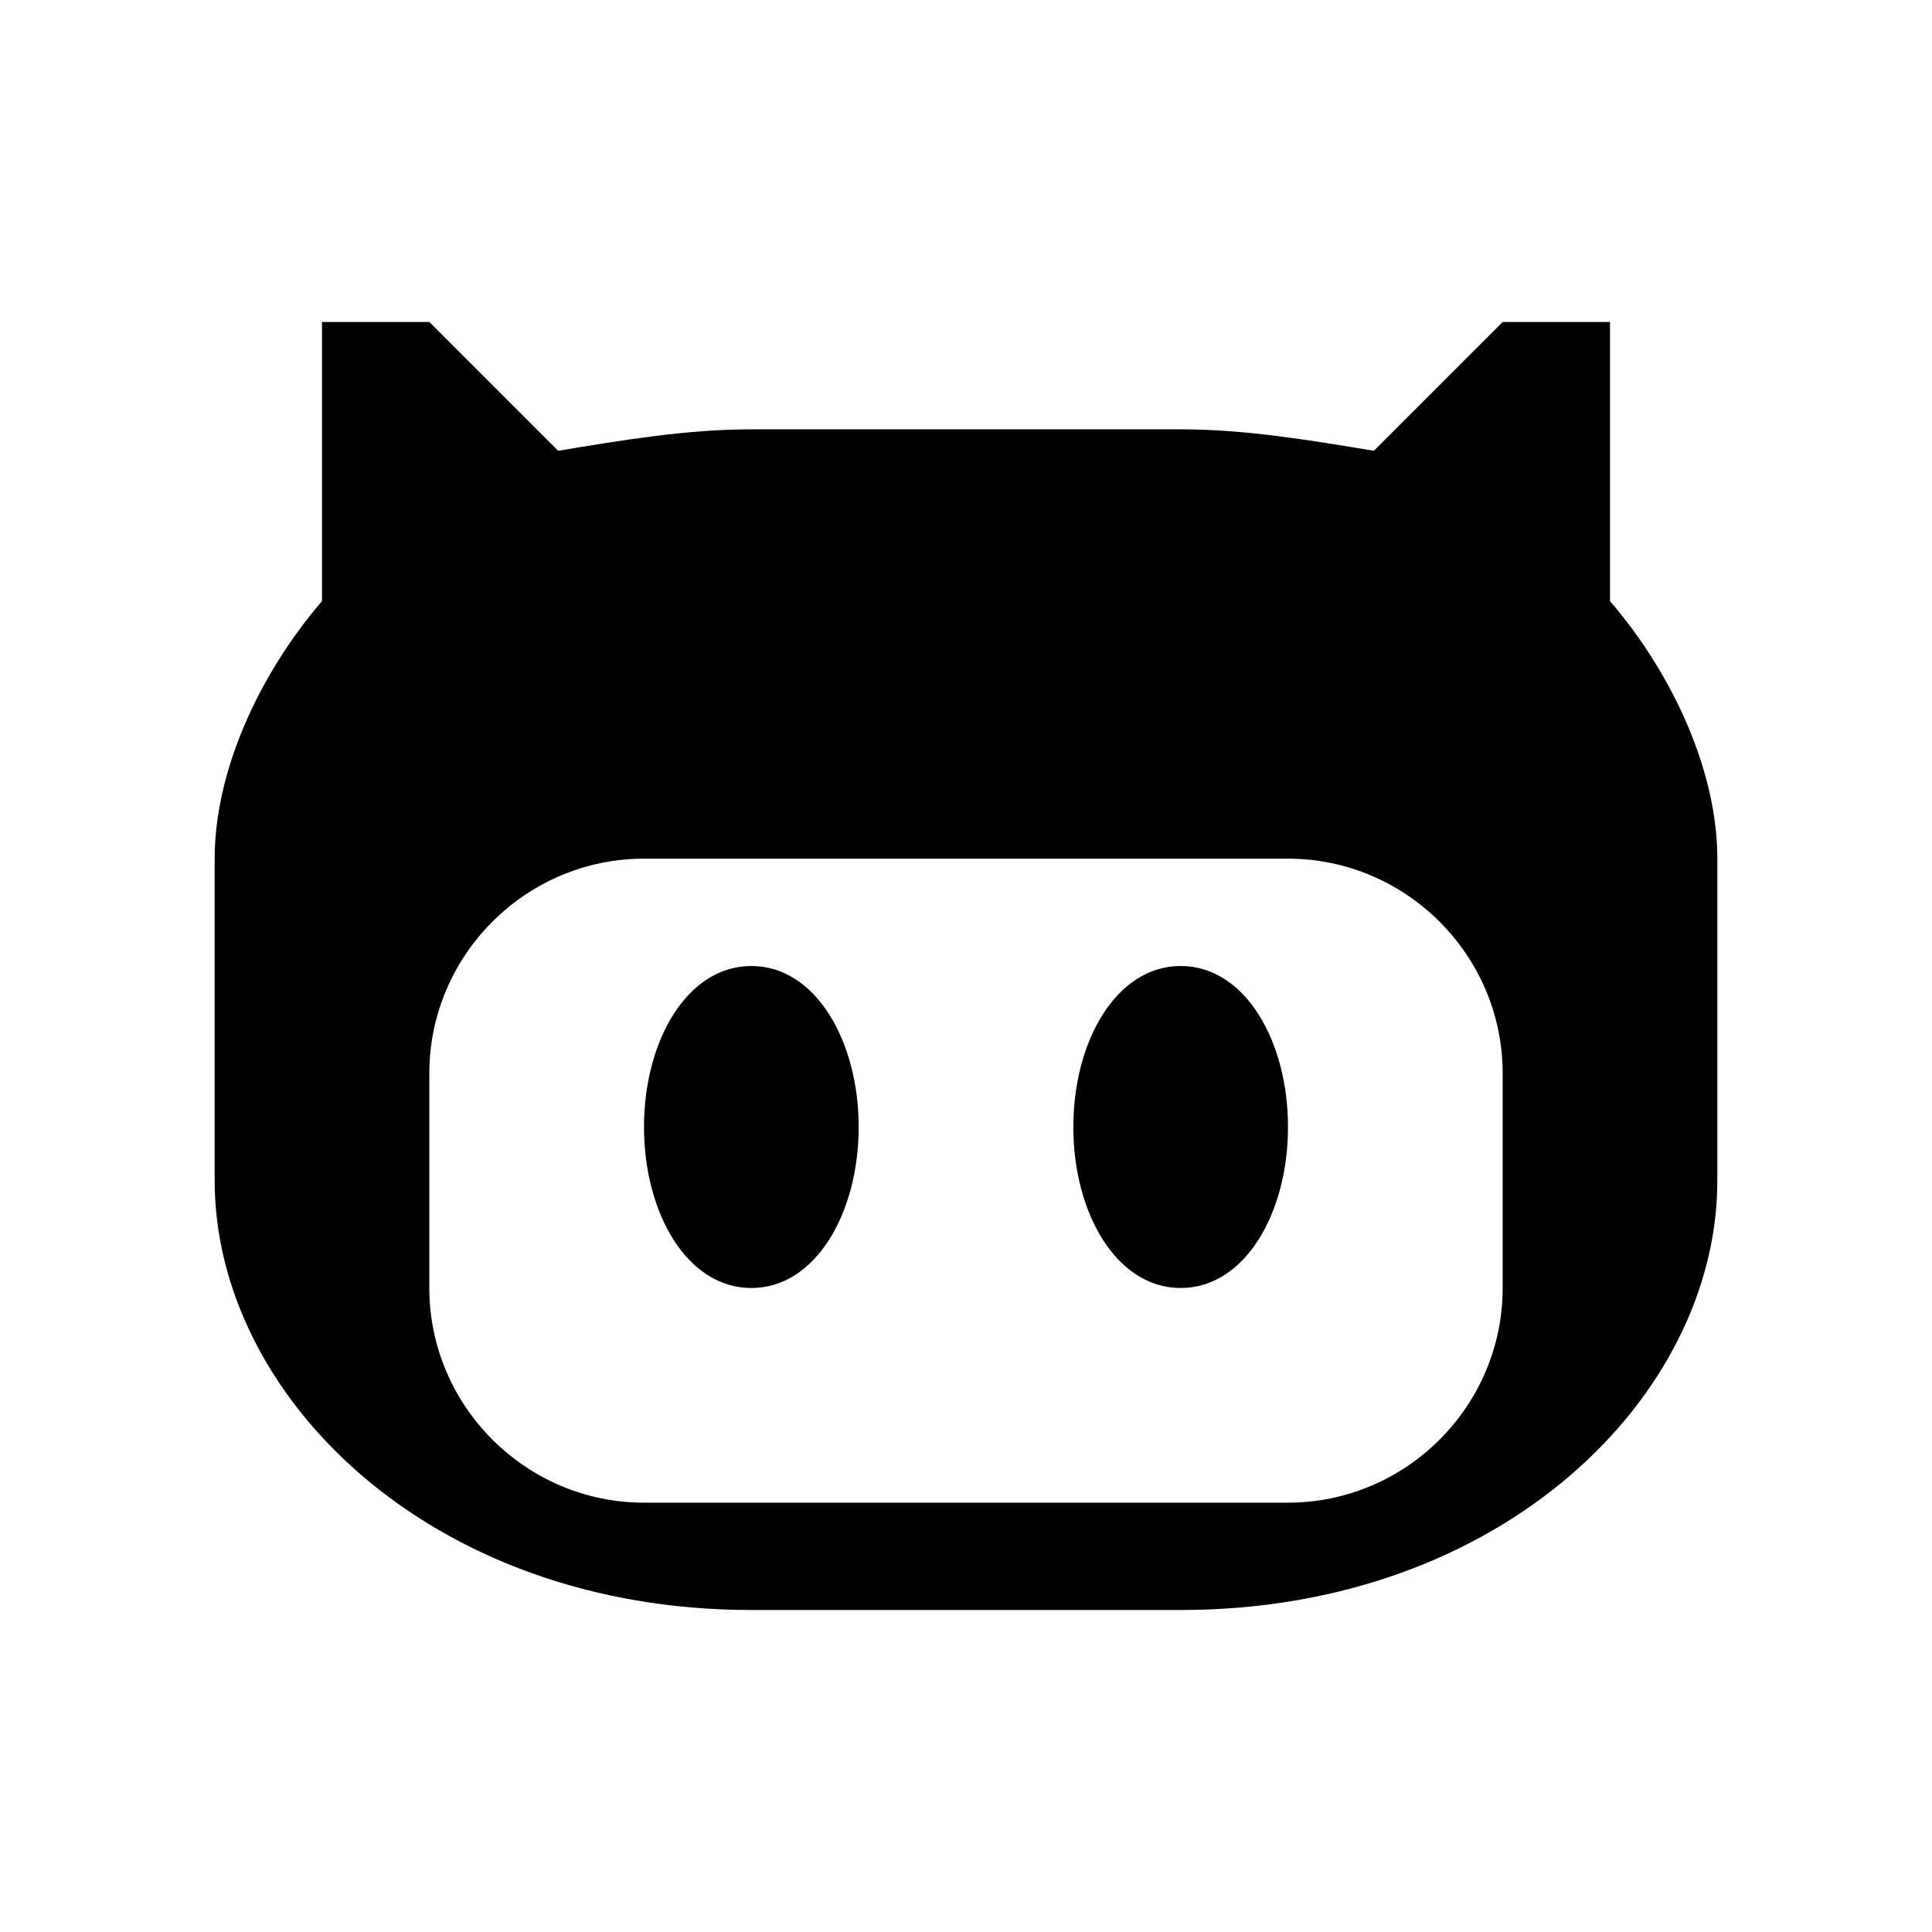 <?xml version="1.0" encoding="UTF-8" standalone="yes"?><svg xmlns="http://www.w3.org/2000/svg" xmlns:xlink="http://www.w3.org/1999/xlink" viewBox="0 0 18 18"><path d="M11,9c0.6,0,1,0.7,1,1.5S11.6,12,11,12s-1-0.7-1-1.5S10.4,9,11,9z M7,9c0.6,0,1,0.7,1,1.5S7.6,12,7,12s-1-0.7-1-1.5
	S6.4,9,7,9z M15,5.6V3h-1l-1.2,1.2C12.2,4.1,11.6,4,11,4H7C6.4,4,5.8,4.1,5.2,4.2L4,3H3v2.6C2.4,6.3,2,7.2,2,8v3c0,2,2,4,5,4h4
	c3,0,5-2,5-4V8C16,7.2,15.6,6.3,15,5.6z M14,12c0,1.1-0.9,2-2,2H6c-1.1,0-2-0.9-2-2v-2c0-1.1,0.9-2,2-2h6c1.1,0,2,0.9,2,2V12z"/></svg>